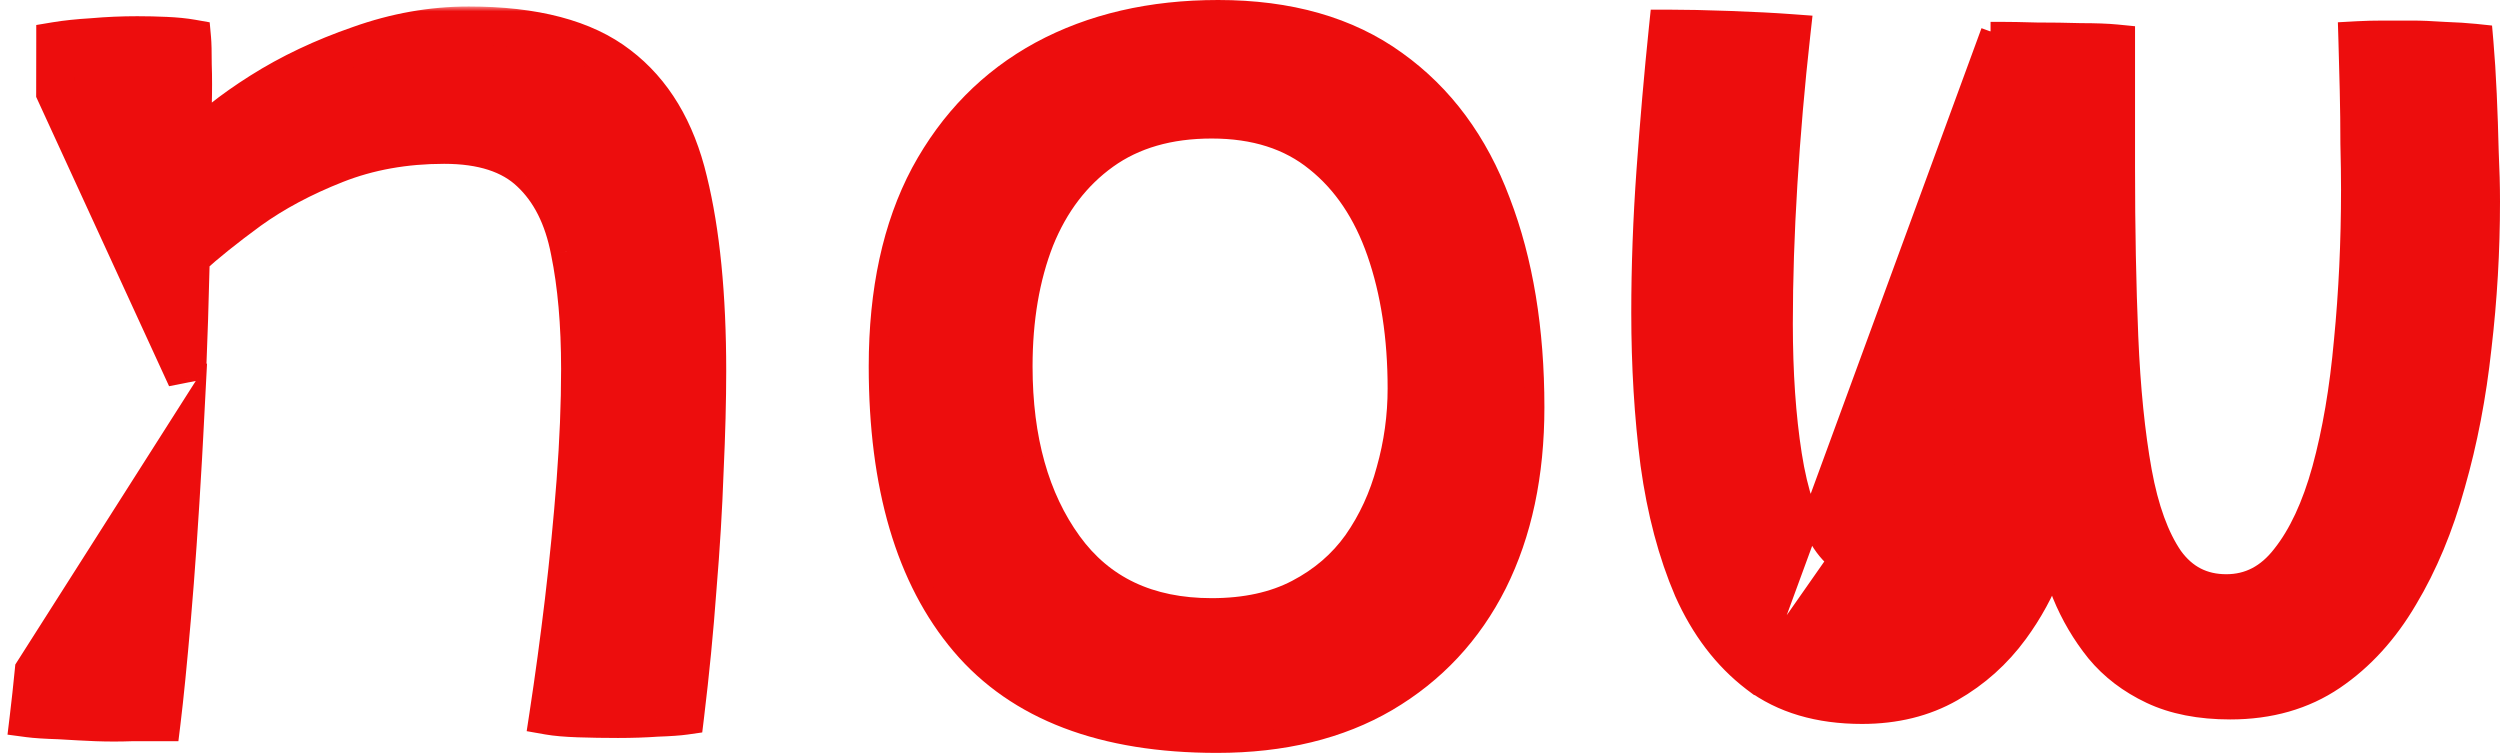<svg width="259" height="78" viewBox="0 0 259 78" fill="none" xmlns="http://www.w3.org/2000/svg">
<path d="M181.52 70.605L181.512 70.599C178.531 68.311 176.188 65.22 174.468 61.364L174.465 61.357L174.462 61.35C172.803 57.483 171.637 53.069 170.953 48.118L170.952 48.109C170.317 43.182 170 37.949 170 32.411C170 27.595 170.181 22.669 170.542 17.634C170.902 12.611 171.33 7.699 171.825 2.897L171.918 2H172.82C174.588 2 176.712 2.045 179.191 2.134C181.671 2.223 183.818 2.334 185.632 2.469L186.667 2.545L186.552 3.577C185.97 8.795 185.522 13.968 185.208 19.097L185.208 19.098C184.895 24.181 184.738 28.995 184.738 33.542C184.738 38.604 185.05 43.12 185.67 47.095C186.286 51.048 187.33 54.089 188.752 56.28C190.153 58.372 191.963 59.357 194.252 59.357C196.299 59.357 198.048 58.5 199.543 56.665L199.545 56.663C201.138 54.718 202.458 51.995 203.468 48.44L203.47 48.432L203.47 48.432C204.527 44.821 205.304 40.646 205.794 35.901L181.52 70.605ZM181.52 70.605C184.56 72.892 188.38 74 192.904 74C196.423 74 199.564 73.234 202.297 71.672C204.981 70.138 207.243 68.114 209.078 65.606C210.576 63.558 211.788 61.34 212.714 58.953C212.978 59.835 213.275 60.71 213.604 61.578L213.609 61.59L213.614 61.601C214.504 63.774 215.676 65.766 217.13 67.572L217.13 67.572L217.138 67.582C218.633 69.391 220.529 70.831 222.806 71.908C225.128 73.006 227.889 73.534 231.052 73.534C235.178 73.534 238.794 72.513 241.858 70.434C244.87 68.389 247.393 65.613 249.436 62.131C251.509 58.674 253.158 54.71 254.39 50.248C255.665 45.8 256.573 41.066 257.118 36.049C257.706 31.043 258 25.993 258 20.899C258 19.331 257.955 17.589 257.865 15.674C257.82 13.719 257.752 11.741 257.662 9.742C257.572 7.736 257.459 5.947 257.322 4.377L257.251 3.555L256.429 3.469C255.549 3.378 254.475 3.31 253.211 3.265C251.943 3.176 250.801 3.131 249.788 3.131H249.783H249.777H249.772H249.766H249.761H249.755H249.75H249.744H249.739H249.733H249.728H249.722H249.716H249.711H249.705H249.7H249.694H249.689H249.683H249.678H249.672H249.667H249.661H249.656H249.65H249.645H249.639H249.633H249.628H249.622H249.617H249.611H249.606H249.6H249.595H249.589H249.584H249.578H249.572H249.567H249.561H249.556H249.55H249.545H249.539H249.534H249.528H249.522H249.517H249.511H249.506H249.5H249.495H249.489H249.484H249.478H249.472H249.467H249.461H249.456H249.45H249.445H249.439H249.434H249.428H249.422H249.417H249.411H249.406H249.4H249.395H249.389H249.383H249.378H249.372H249.367H249.361H249.356H249.35H249.344H249.339H249.333H249.328H249.322H249.317H249.311H249.305H249.3H249.294H249.289H249.283H249.278H249.272H249.266H249.261H249.255H249.25H249.244H249.239H249.233H249.227H249.222H249.216H249.211H249.205H249.199H249.194H249.188H249.183H249.177H249.172H249.166H249.16H249.155H249.149H249.144H249.138H249.132H249.127H249.121H249.116H249.11H249.104H249.099H249.093H249.088H249.082H249.077H249.071H249.065H249.06H249.054H249.049H249.043H249.037H249.032H249.026H249.021H249.015H249.009H249.004H248.998H248.993H248.987H248.981H248.976H248.97H248.965H248.959H248.953H248.948H248.942H248.937H248.931H248.925H248.92H248.914H248.908H248.903H248.897H248.892H248.886H248.88H248.875H248.869H248.864H248.858H248.852H248.847H248.841H248.835H248.83H248.824H248.819H248.813H248.807H248.802H248.796H248.791H248.785H248.779H248.774H248.768H248.762H248.757H248.751H248.746H248.74H248.734H248.729H248.723H248.717H248.712H248.706H248.701H248.695H248.689H248.684H248.678H248.672H248.667H248.661H248.655H248.65H248.644H248.639H248.633H248.627H248.622H248.616H248.61H248.605H248.599H248.593H248.588H248.582H248.577H248.571H248.565H248.56H248.554H248.548H248.543H248.537H248.531H248.526H248.52H248.515H248.509H248.503H248.498H248.492H248.486H248.481H248.475H248.469H248.464H248.458H248.452H248.447H248.441H248.435H248.43H248.424H248.418H248.413H248.407H248.401H248.396H248.39H248.385H248.379H248.373H248.368H248.362H248.356H248.351H248.345H248.339H248.334H248.328H248.322H248.317H248.311H248.305H248.3H248.294H248.288H248.283H248.277H248.271H248.266H248.26H248.254H248.249H248.243H248.237H248.232H248.226H248.22H248.215H248.209H248.203H248.198H248.192H248.186H248.18H248.175H248.169H248.163H248.158H248.152H248.146H248.141H248.135H248.129H248.124H248.118H248.112H248.107H248.101H248.095H248.09H248.084H248.078H248.073H248.067H248.061H248.055H248.05H248.044H248.038H248.033H248.027H248.021H248.016H248.01H248.004H247.999H247.993H247.987H247.982H247.976H247.97H247.964H247.959H247.953H247.947H247.942H247.936H247.93H247.925H247.919H247.913H247.907H247.902H247.896H247.89H247.885H247.879H247.873H247.868H247.862H247.856H247.85H247.845H247.839H247.833H247.828H247.822H247.816H247.81H247.805H247.799H247.793H247.788H247.782H247.776H247.77H247.765H247.759H247.753H247.748H247.742H247.736H247.73H247.725H247.719H247.713H247.708H247.702H247.696H247.69H247.685H247.679H247.673H247.668H247.662H247.656H247.65H247.645H247.639H247.633H247.627H247.622H247.616H247.61H247.605H247.599H247.593H247.587H247.582H247.576H247.57H247.564H247.559H247.553H247.547H247.542H247.536H247.53H247.524H247.519H247.513H247.507H247.501H247.496H247.49H247.484H247.478H247.473H247.467H247.461H247.455H247.45H247.444H247.438H247.432H247.427H247.421H247.415H247.41H247.404H247.398H247.392H247.387H247.381H247.375H247.369H247.364H247.358H247.352H247.346H247.341H247.335H247.329H247.323H247.318H247.312H247.306H247.3H247.294H247.289H247.283H247.277H247.271H247.266H247.26H247.254H247.248H247.243H247.237H247.231H247.225H247.22H247.214H247.208H247.202H247.197H247.191H247.185H247.179H247.174H247.168H247.162H247.156H247.15H247.145H247.139H247.133H247.127H247.122H247.116H247.11H247.104H247.098H247.093H247.087H247.081H247.075H247.07H247.064H247.058H247.052H247.047H247.041H247.035H247.029H247.023H247.018H247.012H247.006H247H246.994H246.989H246.983H246.977H246.971H246.966H246.96H246.954H246.948H246.942H246.937H246.931H246.925H246.919H246.913H246.908H246.902H246.896H246.89C245.931 3.131 245.037 3.154 244.207 3.199L243.233 3.253L243.262 4.228C243.307 5.733 243.352 7.439 243.397 9.345L243.397 9.345C243.442 11.201 243.464 13.034 243.464 14.844V14.857L243.464 14.869C243.509 16.682 243.531 18.27 243.531 19.635C243.531 25.061 243.286 30.285 242.795 35.308L242.794 35.316C242.349 40.281 241.594 44.701 240.534 48.581C239.478 52.403 238.089 55.349 236.402 57.473L236.402 57.473L236.394 57.483C234.81 59.528 232.911 60.489 230.647 60.489C228.326 60.489 226.515 59.562 225.129 57.651C223.714 55.593 222.63 52.666 221.926 48.802C221.217 44.866 220.749 40.233 220.526 34.897C220.302 29.546 220.19 23.705 220.19 17.373V17.36V17.348V17.335V17.323V17.31V17.298V17.285V17.273V17.26V17.248V17.235V17.223V17.21V17.198V17.186V17.173V17.16V17.148V17.136V17.123V17.111V17.098V17.086V17.073V17.061V17.048V17.036V17.023V17.011V16.998V16.986V16.973V16.961V16.948V16.936V16.924V16.911V16.898V16.886V16.874V16.861V16.849V16.836V16.824V16.811V16.799V16.786V16.774V16.761V16.749V16.736V16.724V16.711V16.699V16.686V16.674V16.662V16.649V16.637V16.624V16.612V16.599V16.587V16.574V16.562V16.549V16.537V16.524V16.512V16.499V16.487V16.474V16.462V16.449V16.437V16.424V16.412V16.399V16.387V16.375V16.362V16.35V16.337V16.325V16.312V16.3V16.287V16.275V16.262V16.25V16.237V16.225V16.212V16.2V16.187V16.175V16.162V16.15V16.137V16.125V16.113V16.1V16.088V16.075V16.063V16.05V16.038V16.025V16.013V16V15.988V15.975V15.963V15.95V15.938V15.925V15.913V15.9V15.888V15.876V15.863V15.851V15.838V15.826V15.813V15.801V15.788V15.776V15.763V15.751V15.738V15.726V15.713V15.701V15.688V15.676V15.663V15.651V15.638V15.626V15.614V15.601V15.588V15.576V15.564V15.551V15.539V15.526V15.514V15.501V15.489V15.476V15.464V15.451V15.439V15.426V15.414V15.401V15.389V15.376V15.364V15.351V15.339V15.326V15.314V15.302V15.289V15.277V15.264V15.252V15.239V15.227V15.214V15.202V15.189V15.177V15.164V15.152V15.139V15.127V15.114V15.102V15.089V15.077V15.065V15.052V15.04V15.027V15.015V15.002V14.99V14.977V14.965V14.952V14.94V14.927V14.915V14.902V14.89V14.877V14.865V14.852V14.84V14.828V14.815V14.803V14.79V14.778V14.765V14.753V14.74V14.728V14.715V14.703V14.69V14.678V14.665V14.653V14.64V14.628V14.615V14.603V14.59V14.578V14.566V14.553V14.54V14.528V14.516V14.503V14.491V14.478V14.466V14.453V14.441V14.428V14.416V14.403V14.391V14.378V14.366V14.353V14.341V14.328V14.316V14.303V14.291V14.278V14.266V14.254V14.241V14.229V14.216V14.204V14.191V14.179V14.166V14.154V14.141V14.129V14.116V14.104V14.091V14.079V14.066V14.054V14.041V14.029V14.017V14.004V13.992V13.979V13.967V13.954V13.942V13.929V13.917V13.904V13.892V13.879V13.867V13.854V13.842V13.829V13.817V13.804V13.792V13.78V13.767V13.755V13.742V13.73V13.717V13.705V13.692V13.68V13.667V13.655V13.642V13.63V13.617V13.605V13.592V13.58V13.567V13.555V13.542V13.53V13.518V13.505V13.492V13.48V13.468V13.455V13.443V13.43V13.418V13.405V13.393V13.38V13.368V13.355V13.343V13.33V13.318V13.305V13.293V13.28V13.268V13.255V13.243V13.23V13.218V13.206V13.193V13.181V13.168V13.156V13.143V13.131V13.118V13.106V13.093V13.081V13.068V13.056V13.043V13.031V13.018V13.006V12.993V12.981V12.969V12.956V12.944V12.931V12.919V12.906V12.894V12.881V12.869V12.856V12.844V12.831V12.819V12.806V12.794V12.781V12.769V12.756V12.744V12.732V12.719V12.707V12.694V12.682V12.669V12.657V12.644V12.632V12.619V12.607V12.594V12.582V12.569V12.557V12.544V12.532V12.519V12.507V12.494V12.482V12.47V12.457V12.444V12.432V12.42V12.407V12.395V12.382V12.37V12.357V12.345V12.332V12.32V12.307V12.295V12.282V12.27V12.257V12.245V12.232V12.22V12.207V12.195V12.182V12.17V12.158V12.145V12.133V12.12V12.108V12.095V12.083V12.07V12.058V12.045V12.033V12.02V12.008V11.995V11.983V11.97V11.958V11.945V11.933V11.921V11.908V11.896V11.883V11.871V11.858V11.846V11.833V11.821V11.808V11.796V11.783V11.771V11.758V11.746V11.733V11.721V11.708V11.696V11.684V11.671V11.659V11.646V11.634V11.621V11.609V11.596V11.584V11.571V11.559V11.546V11.534V11.521V11.509V11.496V11.484V11.471V11.459V11.446V11.434V11.421V11.409V11.396V11.384V11.372V11.359V11.347V11.334V11.322V11.309V11.297V11.284V11.272V11.259V11.247V11.234V11.222V11.209V11.197V11.184V11.172V11.159V11.147V11.134V11.122V11.11V11.097V11.085V11.072V11.06V11.047V11.035V11.022V11.01V10.997V10.985V10.972V10.96V10.947V10.935V10.922V10.91V10.897V10.885V10.873V10.86V10.848V10.835V10.823V10.81V10.798V10.785V10.773V10.76V10.748V10.735V10.723V10.71V10.698V10.685V10.673V10.66V10.648V10.635V10.623V10.61V10.598V10.585V10.573V10.56V10.548V10.535V10.523V10.51V10.498V10.485V10.473V10.46V10.448V10.435V10.423V10.41V10.398V10.385V10.373V10.36V10.348V10.335V10.323V10.31V10.298V10.285V10.273V10.26V10.248V10.235V10.223V10.21V10.198V10.185V10.173V10.16V10.148V10.135V10.123V10.11V10.098V10.085V10.073V10.06V10.048V10.035V10.023V10.01V9.998V9.985V9.973V9.96V9.948V9.935V9.922V9.91V9.897V9.885V9.872V9.86V9.847V9.835V9.822V9.81V9.797V9.785V9.772V9.76V9.747V9.735V9.722V9.71V9.697V9.685V9.672V9.659V9.647V9.634V9.622V9.609V9.597V9.584V9.572V9.559V9.547V9.534V9.522V9.509V9.497V9.484V9.471V9.459V9.446V9.434V9.421V9.409V9.396V9.384V9.371V9.359V9.346V9.334V9.321V9.308V9.296V9.283V9.271V9.258V9.246V9.233V9.221V9.208V9.195V9.183V9.17V9.158V9.145V9.133V9.12V9.108V9.095V9.083V9.07V9.057V9.045V9.032V9.02V9.007V8.995V8.982V8.97V8.957V8.944V8.932V8.919V8.907V8.894V8.882V8.869V8.856V8.844V8.831V8.819V8.806V8.794V8.781V8.769V8.756V8.743V8.731V8.718V8.706V8.693V8.681V8.668V8.655V8.643V8.63V8.618V8.605V8.593V8.58V8.567V8.555V8.542V8.53V8.517V8.505V8.492V8.479V8.467V8.454V8.442V8.429V8.416V8.404V8.391V8.379V8.366V8.354V8.341V8.328V8.316V8.303V8.291V8.278V8.265V8.253V8.24V8.228V8.215V8.203V8.19V8.177V8.165V8.152V8.14V8.127V8.114V8.102V8.089V8.077V8.064V8.051V8.039V8.026V8.014V8.001V7.988V7.976V7.963V7.951V7.938V7.925V7.913V7.9V7.888V7.875V7.862V7.85V7.837V7.825V7.812V7.799V7.787V7.774V7.762V7.749V7.736V7.724V7.711V7.699V7.686V7.673V7.661V7.648V7.636V7.623V7.61V7.598V7.585V7.572V7.56V7.547V7.535V7.522V7.509V7.497V7.484V7.472V7.459V7.446V7.434V7.421V7.408V7.396V7.383V7.371V7.358V7.345V7.333V7.32V7.307V7.295V7.282V7.27V7.257V7.244V7.232V7.219V7.206V7.194V7.181V7.169V7.156V7.143V7.131V7.118V7.105V7.093V7.08V7.067V7.055V7.042V7.03V7.017V7.004V6.992V6.979V6.966V6.954V6.941V6.928V6.916V6.903V6.891V6.878V6.865V6.853V6.84V6.827V6.815V6.802V6.789V6.777V6.764V6.751V6.739V6.726V6.714V6.701V6.688V6.676V6.663V6.65V6.638V6.625V6.612V6.6V6.587V6.574V6.562V6.549V6.536V6.524V6.511V6.498V6.486V6.473V6.46V6.448V6.435V6.422V6.41V6.397V6.384V6.372V6.359V6.346V6.334V6.321V6.309V6.296V6.283V6.271V6.258V6.245V6.232V6.22V6.207V6.194V6.182V6.169V6.156V6.144V6.131V6.118V6.106V6.093V6.08V6.068V6.055V6.042V6.03V6.017V6.004V5.992V5.979V5.966V5.954V5.941V5.928V5.916V5.903V5.89V5.878V5.865V5.852V5.84V5.827V5.814V5.801V5.789V5.776V5.763V5.751V5.738V5.725V5.713V5.7V5.687V5.675V5.662V5.649V5.637V5.624V5.611V5.598V5.586V5.573V5.56V5.548V5.535V5.522V5.51V5.497V5.484V5.471V5.459V5.446V5.433V5.421V5.408V5.395V5.383V5.37V5.357V5.344V5.332V5.319V5.306V5.294V5.281V5.268V5.256V5.243V5.23V5.217V5.205V5.192V5.179V5.167V5.154V5.141V5.128V5.116V5.103V5.09V5.078V5.065V5.052V5.039V5.027V5.014V5.001V4.989V4.976V4.963V4.95V4.938V4.925V4.912V4.9V4.887V4.874V4.861V4.849V4.836V4.823V4.81V4.798V4.785V4.772V4.76V4.747V4.734V4.721V4.709V4.696V4.683V4.67V4.658V4.645V4.632V4.62V4.607V4.594V4.581V4.569V4.556V4.543V4.53V3.624L219.288 3.535C218.345 3.442 217.099 3.398 215.565 3.397C214.037 3.353 212.509 3.331 210.982 3.331C209.456 3.287 208.214 3.264 207.26 3.264H206.222M181.52 70.605L206.222 3.264M206.222 3.264L206.261 4.302M206.222 3.264L206.261 4.302M206.261 4.302C206.35 6.688 206.418 9.386 206.463 12.397C206.507 15.41 206.53 18.066 206.53 20.367C206.53 25.927 206.284 31.105 205.794 35.901L206.261 4.302Z" fill="#ED0D0D" stroke="#ED0D0D" stroke-width="2"/>
<path d="M95.378 17.857L95.378 17.857L95.375 17.863C92.441 23.375 91 30.088 91 37.958C91 50.372 93.802 60.047 99.554 66.834C105.349 73.672 114.26 77 126.065 77C132.901 77 138.806 75.581 143.735 72.696L143.738 72.694C148.695 69.773 152.487 65.709 155.101 60.521L155.102 60.518C157.713 55.289 159 49.171 159 42.193C159 34.124 157.834 27.01 155.475 20.868C153.153 14.659 149.559 9.785 144.679 6.296C139.769 2.741 133.584 1 126.198 1C119.229 1 113.073 2.418 107.759 5.287L107.756 5.289C102.477 8.164 98.349 12.362 95.378 17.857ZM143.598 48.642L143.596 48.649L143.594 48.656C142.869 51.37 141.743 53.815 140.217 55.999C138.717 58.103 136.757 59.792 134.317 61.066C131.918 62.32 129.001 62.969 125.532 62.969C119.111 62.969 114.331 60.669 111.04 56.124C107.69 51.498 105.974 45.469 105.974 37.958C105.974 33.087 106.712 28.802 108.165 25.087C109.654 21.393 111.849 18.529 114.738 16.456C117.597 14.406 121.174 13.351 125.532 13.351C129.964 13.351 133.519 14.509 136.278 16.756L136.278 16.756L136.285 16.761C139.086 18.999 141.205 22.123 142.618 26.188C144.038 30.276 144.758 34.956 144.758 40.243C144.758 43.109 144.371 45.908 143.598 48.642Z" fill="#ED0D0D" stroke="#ED0D0D" stroke-width="2"/>
<mask id="path-3-outside-1_136_132" maskUnits="userSpaceOnUse" x="0" y="0.672" width="76" height="77" fill="black">
<rect fill="white" y="0.672" width="76" height="77"/>
<path fill-rule="evenodd" clip-rule="evenodd" d="M19.335 39.175C19.498 35.215 19.632 31.046 19.736 26.667C21.304 25.233 23.343 23.597 25.852 21.76C28.406 19.923 31.386 18.332 34.791 16.988C38.197 15.644 41.938 14.972 46.015 14.972C49.959 14.972 52.938 15.935 54.955 17.862C57.016 19.789 58.382 22.5 59.054 25.994C59.771 29.489 60.13 33.567 60.13 38.227C60.13 41.856 59.973 45.732 59.659 49.855C59.346 53.932 58.943 58.054 58.45 62.222C57.957 66.344 57.419 70.309 56.837 74.118C57.598 74.252 58.629 74.342 59.928 74.387C61.228 74.432 62.594 74.454 64.028 74.454C65.462 74.454 66.806 74.409 68.061 74.32C69.36 74.275 70.324 74.208 70.951 74.118C71.489 69.682 71.914 65.313 72.228 61.012C72.587 56.71 72.833 52.633 72.967 48.779C73.147 44.926 73.236 41.476 73.236 38.429C73.236 30.587 72.586 24.023 71.287 18.736C70.032 13.448 67.635 9.46 64.095 6.772C60.556 4.039 55.38 2.672 48.569 2.672C44.761 2.672 40.975 3.344 37.211 4.688C33.447 5.988 30.041 7.601 26.995 9.528C23.948 11.454 21.595 13.336 19.937 15.174V11.006C19.982 9.438 19.982 8.004 19.937 6.705C19.937 5.405 19.915 4.509 19.87 4.016C19.108 3.882 18.212 3.792 17.182 3.747C16.196 3.703 15.21 3.68 14.224 3.68C12.656 3.68 11.11 3.747 9.587 3.882C8.108 3.972 6.831 4.106 5.756 4.285C5.756 6.096 5.753 7.869 5.748 9.602L19.335 39.175ZM19.059 45.111L3.53 69.513C3.365 71.197 3.189 72.822 3 74.387C3.672 74.477 4.725 74.544 6.159 74.588C7.593 74.678 8.87 74.745 9.99 74.79C11.2 74.835 12.41 74.835 13.619 74.79H16.711C17.025 72.236 17.383 68.629 17.787 63.969C18.19 59.309 18.571 53.82 18.929 47.502C18.974 46.715 19.017 45.917 19.059 45.111Z"/>
</mask>
<path fill-rule="evenodd" clip-rule="evenodd" d="M19.335 39.175C19.498 35.215 19.632 31.046 19.736 26.667C21.304 25.233 23.343 23.597 25.852 21.76C28.406 19.923 31.386 18.332 34.791 16.988C38.197 15.644 41.938 14.972 46.015 14.972C49.959 14.972 52.938 15.935 54.955 17.862C57.016 19.789 58.382 22.5 59.054 25.994C59.771 29.489 60.13 33.567 60.13 38.227C60.13 41.856 59.973 45.732 59.659 49.855C59.346 53.932 58.943 58.054 58.45 62.222C57.957 66.344 57.419 70.309 56.837 74.118C57.598 74.252 58.629 74.342 59.928 74.387C61.228 74.432 62.594 74.454 64.028 74.454C65.462 74.454 66.806 74.409 68.061 74.32C69.36 74.275 70.324 74.208 70.951 74.118C71.489 69.682 71.914 65.313 72.228 61.012C72.587 56.71 72.833 52.633 72.967 48.779C73.147 44.926 73.236 41.476 73.236 38.429C73.236 30.587 72.586 24.023 71.287 18.736C70.032 13.448 67.635 9.46 64.095 6.772C60.556 4.039 55.38 2.672 48.569 2.672C44.761 2.672 40.975 3.344 37.211 4.688C33.447 5.988 30.041 7.601 26.995 9.528C23.948 11.454 21.595 13.336 19.937 15.174V11.006C19.982 9.438 19.982 8.004 19.937 6.705C19.937 5.405 19.915 4.509 19.87 4.016C19.108 3.882 18.212 3.792 17.182 3.747C16.196 3.703 15.21 3.68 14.224 3.68C12.656 3.68 11.11 3.747 9.587 3.882C8.108 3.972 6.831 4.106 5.756 4.285C5.756 6.096 5.753 7.869 5.748 9.602L19.335 39.175ZM19.059 45.111L3.53 69.513C3.365 71.197 3.189 72.822 3 74.387C3.672 74.477 4.725 74.544 6.159 74.588C7.593 74.678 8.87 74.745 9.99 74.79C11.2 74.835 12.41 74.835 13.619 74.79H16.711C17.025 72.236 17.383 68.629 17.787 63.969C18.19 59.309 18.571 53.82 18.929 47.502C18.974 46.715 19.017 45.917 19.059 45.111Z" fill="#ED0D0D"/>
<path d="M19.736 26.667L18.386 25.191L17.756 25.766L17.736 26.619L19.736 26.667ZM19.335 39.175L17.517 40.01L21.333 39.257L19.335 39.175ZM25.852 21.76L24.684 20.137L24.677 20.142L24.671 20.146L25.852 21.76ZM34.791 16.988L34.057 15.128L34.057 15.128L34.791 16.988ZM54.955 17.862L53.573 19.308L53.581 19.316L53.589 19.323L54.955 17.862ZM59.054 25.994L57.09 26.372L57.093 26.384L57.095 26.396L59.054 25.994ZM59.659 49.855L61.654 50.008L61.654 50.006L59.659 49.855ZM58.45 62.222L60.435 62.459L60.436 62.456L58.45 62.222ZM56.837 74.118L54.859 73.816L54.564 75.748L56.489 76.088L56.837 74.118ZM59.928 74.387L59.997 72.388L59.997 72.388L59.928 74.387ZM68.061 74.32L67.992 72.321L67.955 72.322L67.918 72.325L68.061 74.32ZM70.951 74.118L71.234 76.098L72.752 75.881L72.936 74.359L70.951 74.118ZM72.228 61.012L70.235 60.846L70.234 60.856L70.233 60.866L72.228 61.012ZM72.967 48.779L70.969 48.686L70.969 48.698L70.969 48.709L72.967 48.779ZM71.287 18.736L69.341 19.197L69.343 19.205L69.345 19.213L71.287 18.736ZM64.095 6.772L62.873 8.355L62.879 8.36L62.886 8.365L64.095 6.772ZM37.211 4.688L37.863 6.579L37.873 6.575L37.883 6.572L37.211 4.688ZM26.995 9.528L25.926 7.837L25.926 7.837L26.995 9.528ZM19.937 15.174H17.937V20.375L21.422 16.513L19.937 15.174ZM19.937 11.006L17.938 10.949L17.937 10.978V11.006H19.937ZM19.937 6.705H17.937V6.739L17.939 6.774L19.937 6.705ZM19.87 4.016L21.862 3.835L21.724 2.312L20.218 2.047L19.87 4.016ZM17.182 3.747L17.091 5.745L17.095 5.746L17.182 3.747ZM9.587 3.882L9.708 5.878L9.735 5.877L9.763 5.874L9.587 3.882ZM5.756 4.285L5.427 2.312L3.756 2.591V4.285H5.756ZM5.748 9.602L3.748 9.596L3.746 10.037L3.93 10.437L5.748 9.602ZM3.53 69.513L1.843 68.44L1.586 68.843L1.539 69.319L3.53 69.513ZM19.059 45.111L21.056 45.214L21.45 37.628L17.372 44.037L19.059 45.111ZM3 74.387L1.014 74.148L0.778 76.108L2.736 76.369L3 74.387ZM6.159 74.588L6.284 72.592L6.253 72.591L6.221 72.59L6.159 74.588ZM9.99 74.79L9.91 76.789L9.916 76.789L9.99 74.79ZM13.619 74.79V72.79H13.582L13.545 72.791L13.619 74.79ZM16.711 74.79V76.79H18.481L18.696 75.034L16.711 74.79ZM17.787 63.969L19.779 64.141L19.779 64.141L17.787 63.969ZM18.929 47.502L16.932 47.389L16.932 47.389L18.929 47.502ZM17.736 26.619C17.633 30.988 17.5 35.145 17.337 39.092L21.333 39.257C21.497 35.285 21.631 31.104 21.735 26.714L17.736 26.619ZM24.671 20.146C22.127 22.009 20.026 23.691 18.386 25.191L21.085 28.143C22.582 26.774 24.558 25.186 27.033 23.374L24.671 20.146ZM34.057 15.128C30.522 16.523 27.392 18.189 24.684 20.137L27.02 23.384C29.42 21.657 32.249 20.142 35.525 18.849L34.057 15.128ZM46.015 12.972C41.715 12.972 37.721 13.681 34.057 15.128L35.525 18.849C38.672 17.607 42.161 16.972 46.015 16.972V12.972ZM56.336 16.416C53.818 14.009 50.259 12.972 46.015 12.972V16.972C49.658 16.972 52.059 17.861 53.573 19.308L56.336 16.416ZM61.019 25.617C60.288 21.816 58.763 18.684 56.32 16.401L53.589 19.323C55.269 20.893 56.477 23.183 57.09 26.372L61.019 25.617ZM62.13 38.227C62.13 33.471 61.764 29.253 61.014 25.593L57.095 26.396C57.778 29.726 58.13 33.663 58.13 38.227H62.13ZM61.654 50.006C61.971 45.84 62.13 41.913 62.13 38.227H58.13C58.13 41.8 57.975 45.624 57.665 49.703L61.654 50.006ZM60.436 62.456C60.932 58.263 61.338 54.114 61.654 50.008L57.665 49.701C57.354 53.751 56.953 57.846 56.463 61.987L60.436 62.456ZM58.813 74.42C59.4 70.589 59.94 66.601 60.435 62.459L56.464 61.984C55.973 66.086 55.438 70.03 54.859 73.816L58.813 74.42ZM59.997 72.388C58.737 72.345 57.813 72.259 57.184 72.148L56.489 76.088C57.384 76.246 58.52 76.34 59.859 76.386L59.997 72.388ZM64.028 72.454C62.615 72.454 61.271 72.432 59.997 72.388L59.859 76.386C61.184 76.431 62.574 76.454 64.028 76.454V72.454ZM67.918 72.325C66.717 72.411 65.421 72.454 64.028 72.454V76.454C65.503 76.454 66.895 76.408 68.203 76.315L67.918 72.325ZM70.668 72.138C70.152 72.212 69.278 72.276 67.992 72.321L68.13 76.319C69.443 76.273 70.495 76.204 71.234 76.098L70.668 72.138ZM70.233 60.866C69.922 65.135 69.499 69.472 68.966 73.877L72.936 74.359C73.478 69.892 73.907 65.492 74.223 61.157L70.233 60.866ZM70.969 48.709C70.835 52.527 70.591 56.572 70.235 60.846L74.221 61.178C74.582 56.848 74.83 52.738 74.966 48.849L70.969 48.709ZM71.236 38.429C71.236 41.438 71.148 44.856 70.969 48.686L74.965 48.872C75.145 44.995 75.236 41.513 75.236 38.429H71.236ZM69.345 19.213C70.593 24.292 71.236 30.684 71.236 38.429H75.236C75.236 30.49 74.58 23.754 73.229 18.258L69.345 19.213ZM62.886 8.365C65.98 10.714 68.169 14.257 69.341 19.197L73.233 18.274C71.896 12.639 69.291 8.206 65.305 5.179L62.886 8.365ZM48.569 4.672C55.157 4.672 59.824 6.001 62.873 8.355L65.318 5.189C61.287 2.076 55.603 0.672 48.569 0.672V4.672ZM37.883 6.572C41.442 5.301 45.001 4.672 48.569 4.672V0.672C44.52 0.672 40.507 1.387 36.538 2.805L37.883 6.572ZM28.064 11.218C30.967 9.382 34.23 7.833 37.863 6.579L36.558 2.798C32.663 4.143 29.116 5.82 25.926 7.837L28.064 11.218ZM21.422 16.513C22.916 14.858 25.107 13.088 28.064 11.218L25.926 7.837C22.788 9.821 20.274 11.815 18.453 13.834L21.422 16.513ZM17.937 11.006V15.174H21.937V11.006H17.937ZM17.939 6.774C17.982 8.024 17.982 9.415 17.938 10.949L21.936 11.063C21.982 9.461 21.983 7.985 21.936 6.636L17.939 6.774ZM17.878 4.197C17.914 4.588 17.937 5.399 17.937 6.705H21.937C21.937 5.411 21.916 4.43 21.862 3.835L17.878 4.197ZM17.095 5.746C18.065 5.788 18.87 5.871 19.523 5.986L20.218 2.047C19.347 1.893 18.36 1.797 17.268 1.749L17.095 5.746ZM14.224 5.68C15.18 5.68 16.135 5.702 17.091 5.745L17.273 1.75C16.256 1.703 15.24 1.68 14.224 1.68V5.68ZM9.763 5.874C11.226 5.745 12.713 5.68 14.224 5.68V1.68C12.599 1.68 10.994 1.75 9.411 1.89L9.763 5.874ZM6.084 6.258C7.072 6.093 8.276 5.965 9.708 5.878L9.466 1.886C7.94 1.978 6.59 2.118 5.427 2.312L6.084 6.258ZM7.748 9.608C7.753 7.873 7.756 6.098 7.756 4.285H3.756C3.756 6.094 3.753 7.865 3.748 9.596L7.748 9.608ZM21.152 38.34L7.565 8.767L3.93 10.437L17.517 40.01L21.152 38.34ZM5.217 70.587L20.746 46.184L17.372 44.037L1.843 68.44L5.217 70.587ZM4.986 74.626C5.176 73.045 5.354 71.406 5.52 69.708L1.539 69.319C1.376 70.989 1.201 72.599 1.014 74.148L4.986 74.626ZM6.221 72.59C4.798 72.545 3.83 72.48 3.264 72.404L2.736 76.369C3.514 76.473 4.652 76.542 6.096 76.588L6.221 72.59ZM10.07 72.792C8.968 72.748 7.707 72.681 6.284 72.592L6.034 76.585C7.479 76.675 8.771 76.743 9.91 76.789L10.07 72.792ZM13.545 72.791C12.385 72.835 11.225 72.835 10.064 72.791L9.916 76.789C11.175 76.835 12.434 76.835 13.694 76.789L13.545 72.791ZM16.711 72.79H13.619V76.79H16.711V72.79ZM15.794 63.797C15.391 68.449 15.035 72.028 14.726 74.546L18.696 75.034C19.014 72.444 19.375 68.809 19.779 64.141L15.794 63.797ZM16.932 47.389C16.575 53.694 16.195 59.162 15.794 63.797L19.779 64.141C20.185 59.456 20.567 53.947 20.926 47.615L16.932 47.389ZM17.062 45.007C17.02 45.811 16.977 46.605 16.932 47.389L20.926 47.615C20.971 46.825 21.014 46.024 21.056 45.214L17.062 45.007Z" fill="#ED0D0D" mask="url(#path-3-outside-1_136_132)"/>
</svg>
